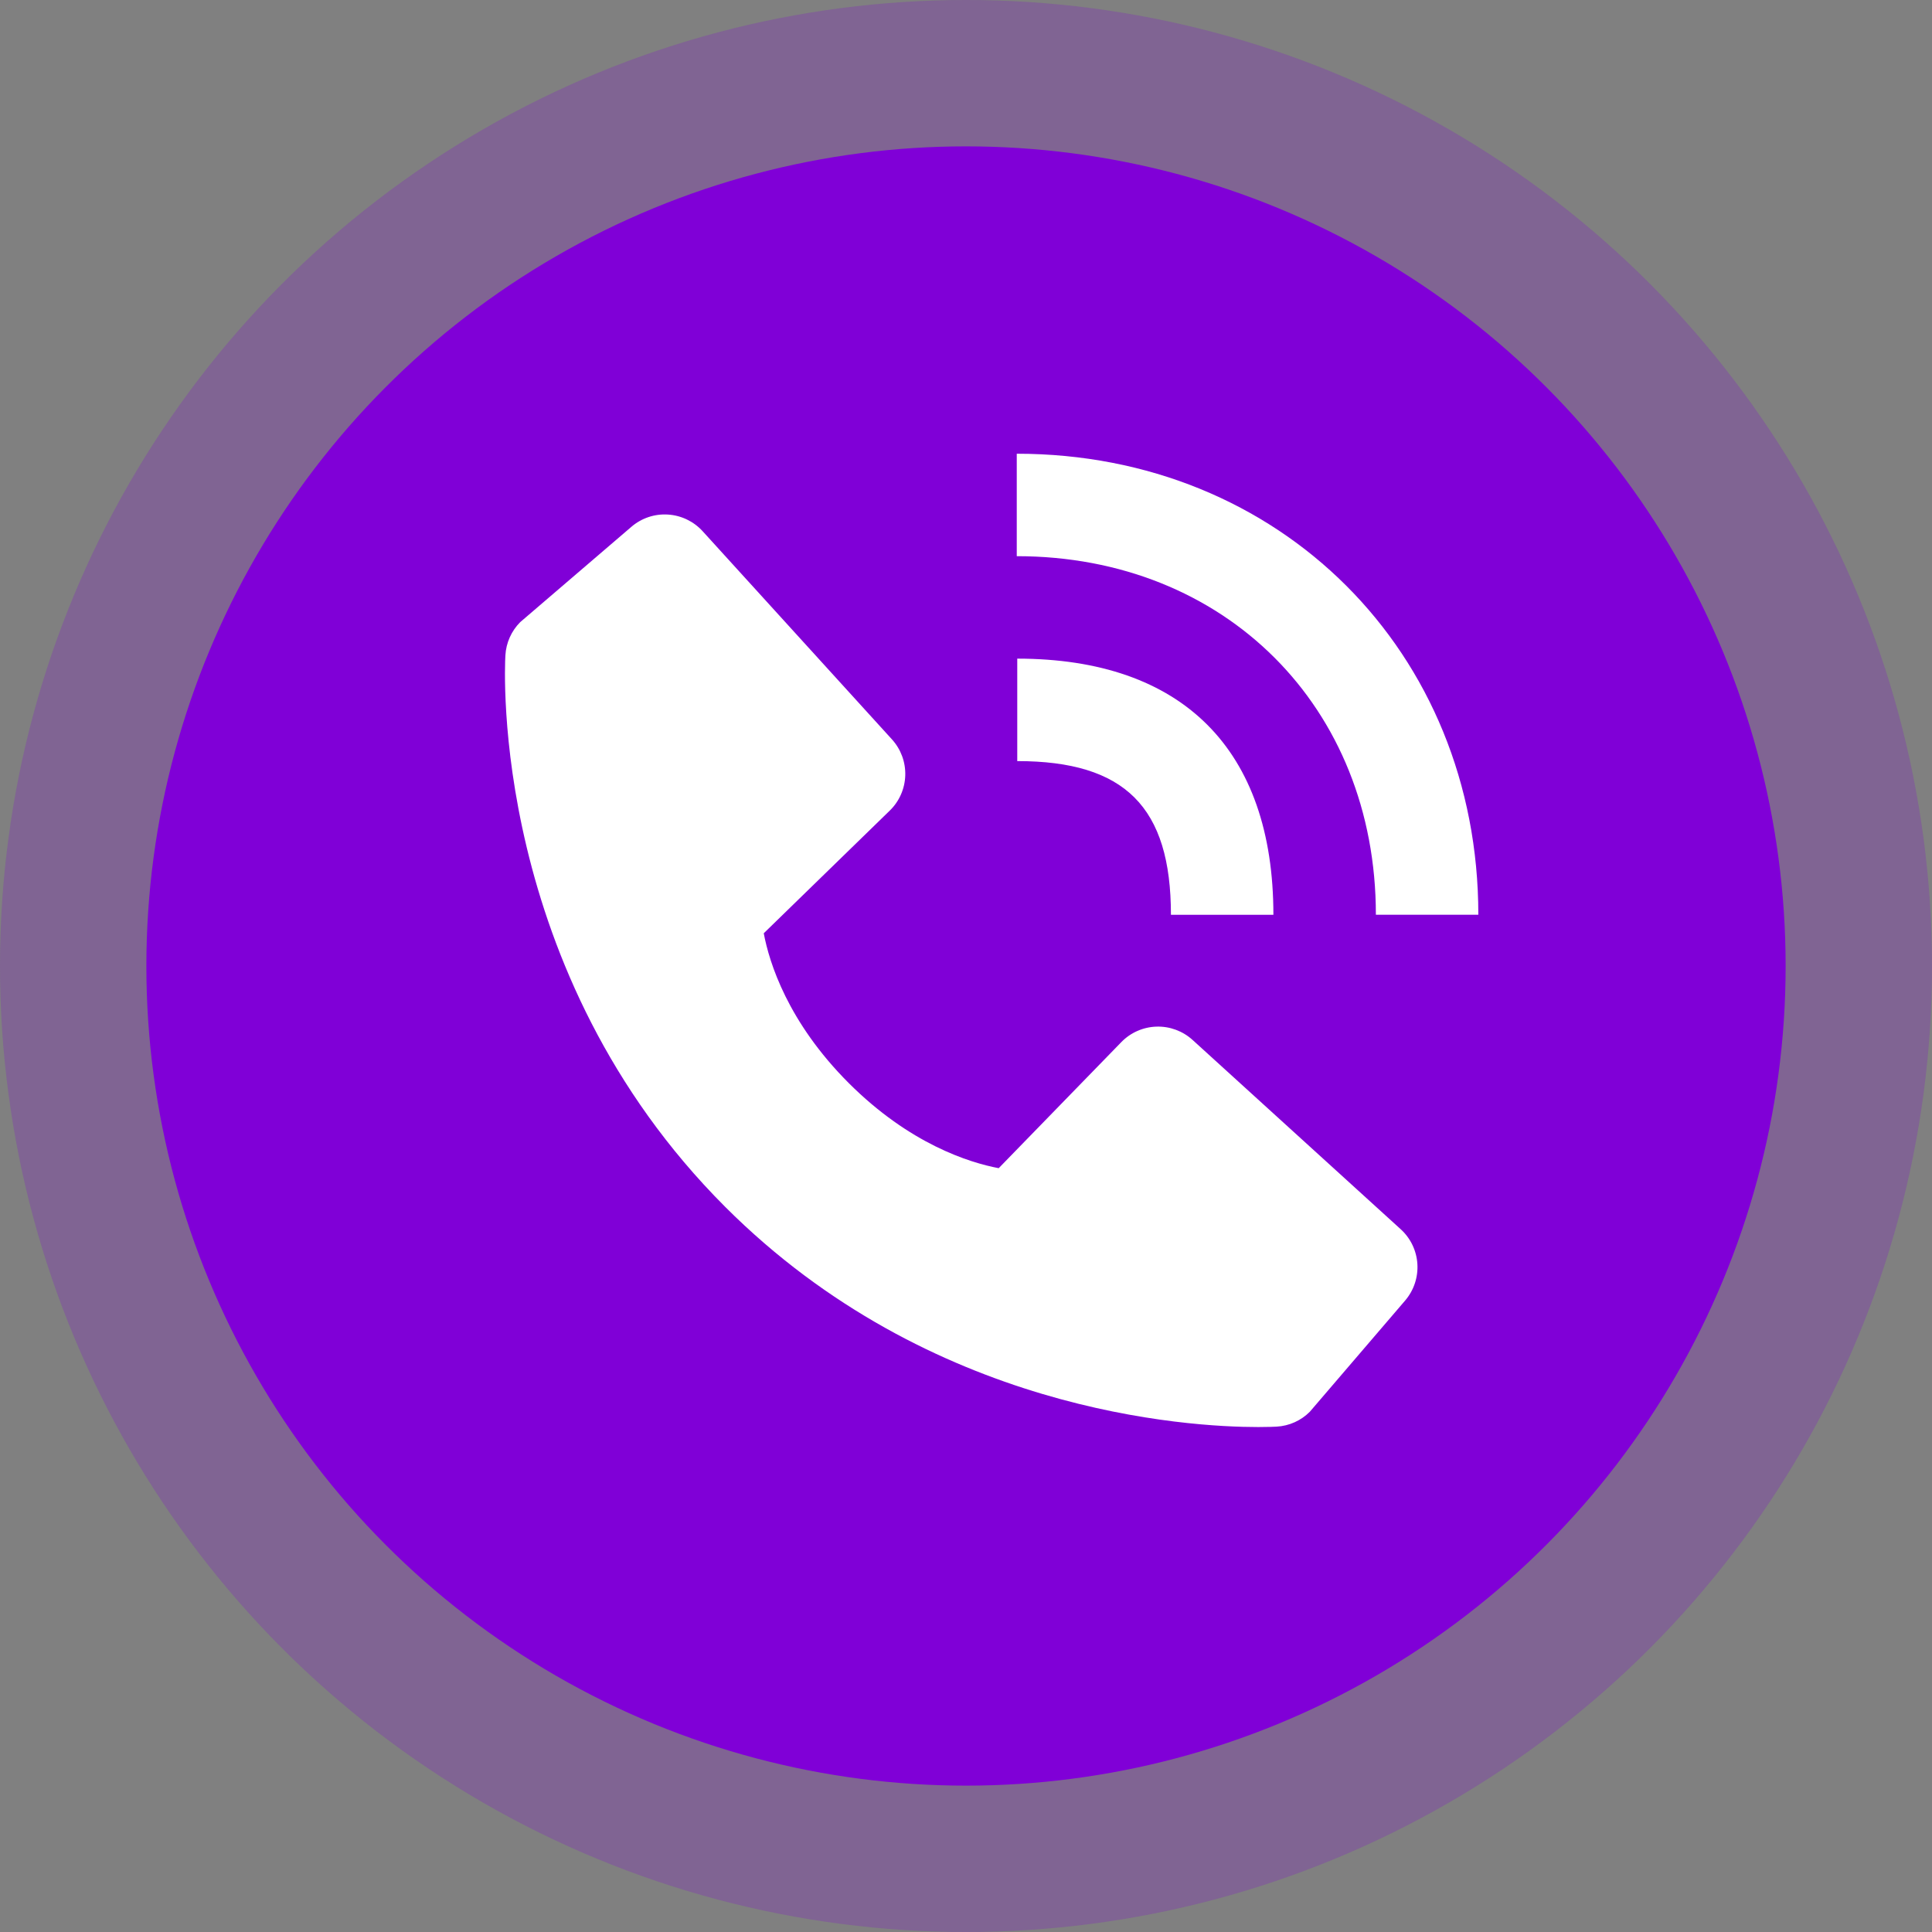 <svg width="66" height="66" viewBox="0 0 66 66" fill="none" xmlns="http://www.w3.org/2000/svg">
<rect x="0" y="0" width="66" height="66" fill="#808080" stroke="none"/>
<circle cx="33" cy="33" r="33" fill="#8000D7" fill-opacity="0.22"/>
<circle cx="33" cy="33" r="28" fill="#8000D7"/>
<path d="M47.002 31.248H50.502C50.502 22.271 43.724 15.5 34.734 15.5V19C41.843 19 47.002 24.15 47.002 31.248Z" fill="white"/>
<path d="M34.751 26C38.431 26 40.001 27.57 40.001 31.25H43.501C43.501 25.606 40.394 22.5 34.751 22.5V26ZM40.739 35.525C40.403 35.22 39.961 35.057 39.507 35.071C39.053 35.085 38.621 35.275 38.305 35.601L34.117 39.907C33.109 39.715 31.082 39.083 28.997 37.002C26.91 34.915 26.279 32.883 26.091 31.882L30.395 27.692C30.721 27.376 30.911 26.945 30.925 26.49C30.939 26.036 30.776 25.594 30.47 25.258L24.004 18.148C23.698 17.811 23.272 17.606 22.817 17.578C22.363 17.549 21.915 17.699 21.57 17.996L17.772 21.252C17.469 21.556 17.289 21.96 17.265 22.388C17.238 22.826 16.738 33.189 24.774 41.229C31.784 48.237 40.566 48.75 42.984 48.75C43.338 48.75 43.555 48.739 43.612 48.736C44.04 48.712 44.444 48.531 44.746 48.227L48.002 44.428C48.298 44.082 48.448 43.634 48.42 43.18C48.392 42.725 48.188 42.3 47.851 41.993L40.739 35.525Z" fill="white"/>
</svg>
